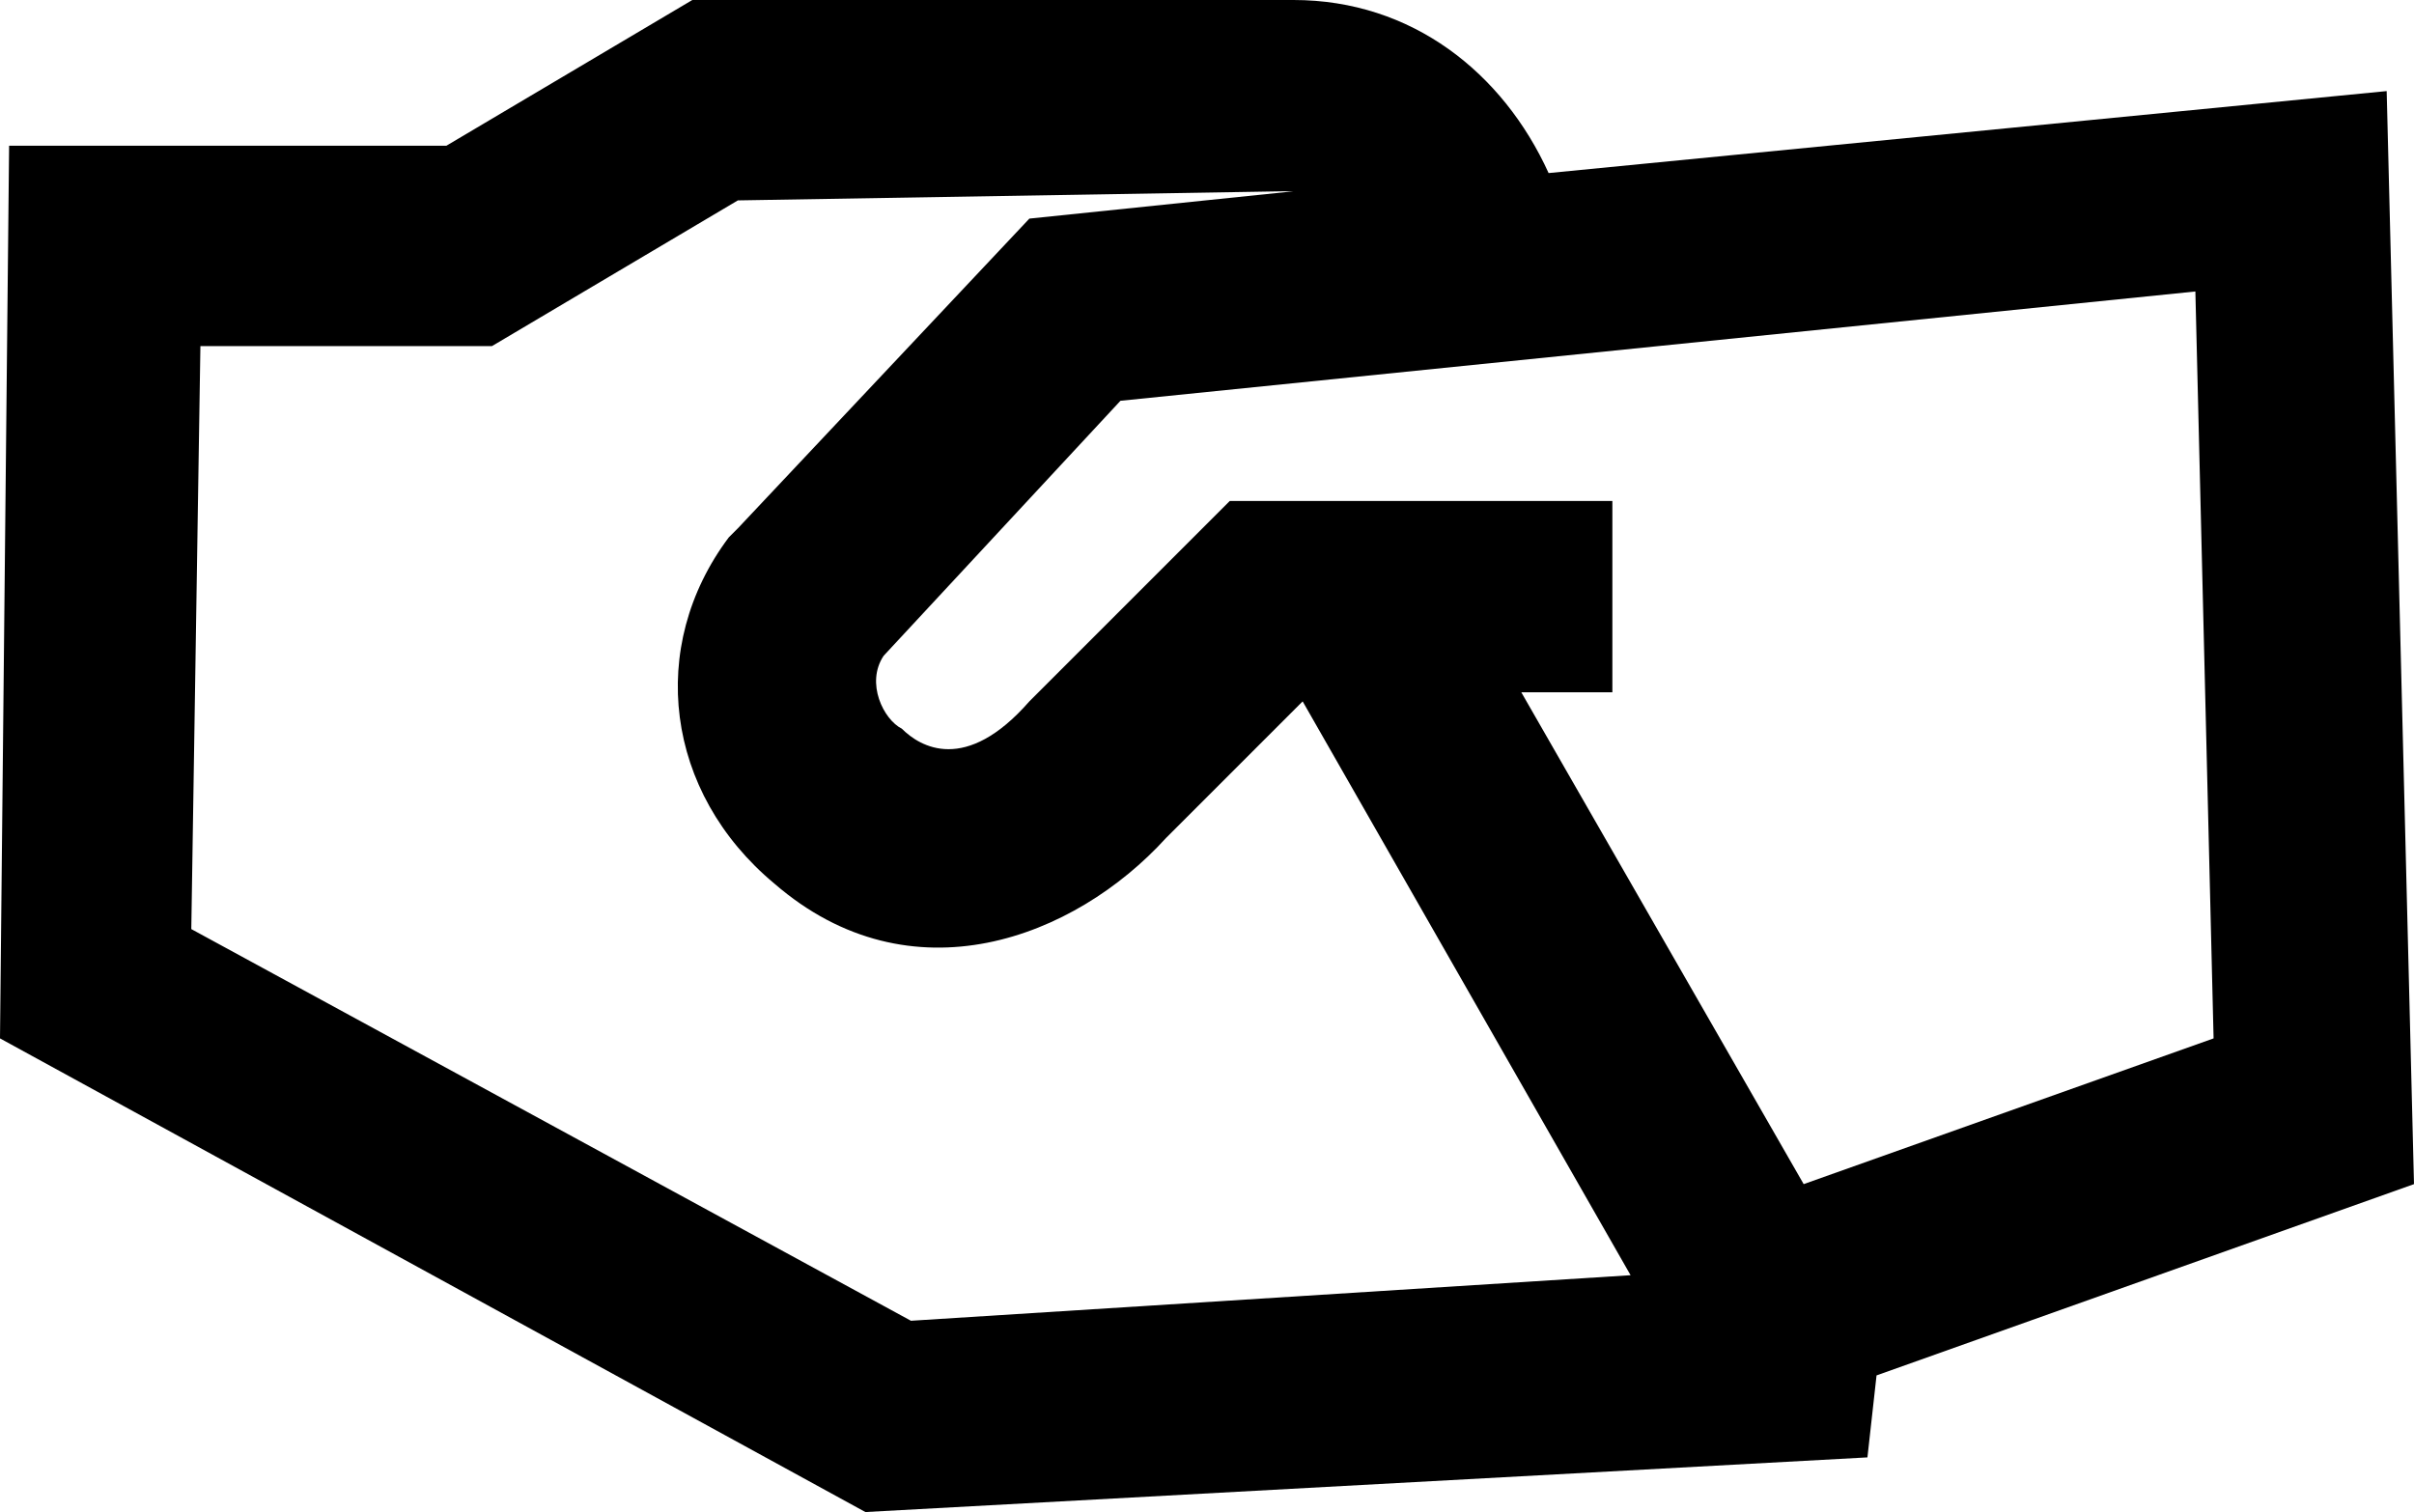 <?xml version="1.0" encoding="utf-8"?>
<!-- Generator: Adobe Illustrator 26.4.1, SVG Export Plug-In . SVG Version: 6.00 Build 0)  -->
<svg version="1.1" id="Layer_1" xmlns="http://www.w3.org/2000/svg" xmlns:xlink="http://www.w3.org/1999/xlink" x="0px" y="0px"
	 viewBox="0 0 26.5 16.6" style="enable-background:new 0 0 26.5 16.6;" xml:space="preserve">
<path d="M26.5,13L26.2,1L17,1.9C16.5,0.8,15.5,0,14.2,0H7.6L4.9,1.6H0.1L0,11.4l9.5,5.2l11-0.6l0.1-0.9L26.5,13z M14.1,2.1h0.1
	l-2.9,0.3L8.1,5.8L8,5.9C7.1,7.1,7.3,8.7,8.5,9.7c1.5,1.3,3.3,0.6,4.3-0.5c0.4-0.4,1.1-1.1,1.5-1.5l3.6,6.3L10,14.5l-7.9-4.3
	l0.1-6.4h3.2l2.7-1.6L14.1,2.1z M16.7,7.6h1V5.5h-4.2l-0.3,0.3C13.1,5.9,12,7,11.3,7.7C10.6,8.5,10.1,8.2,9.9,8
	C9.7,7.9,9.5,7.5,9.7,7.2l2.6-2.8l11.8-1.2l0.2,8.2L19.8,13L16.7,7.6z"/>
</svg>
